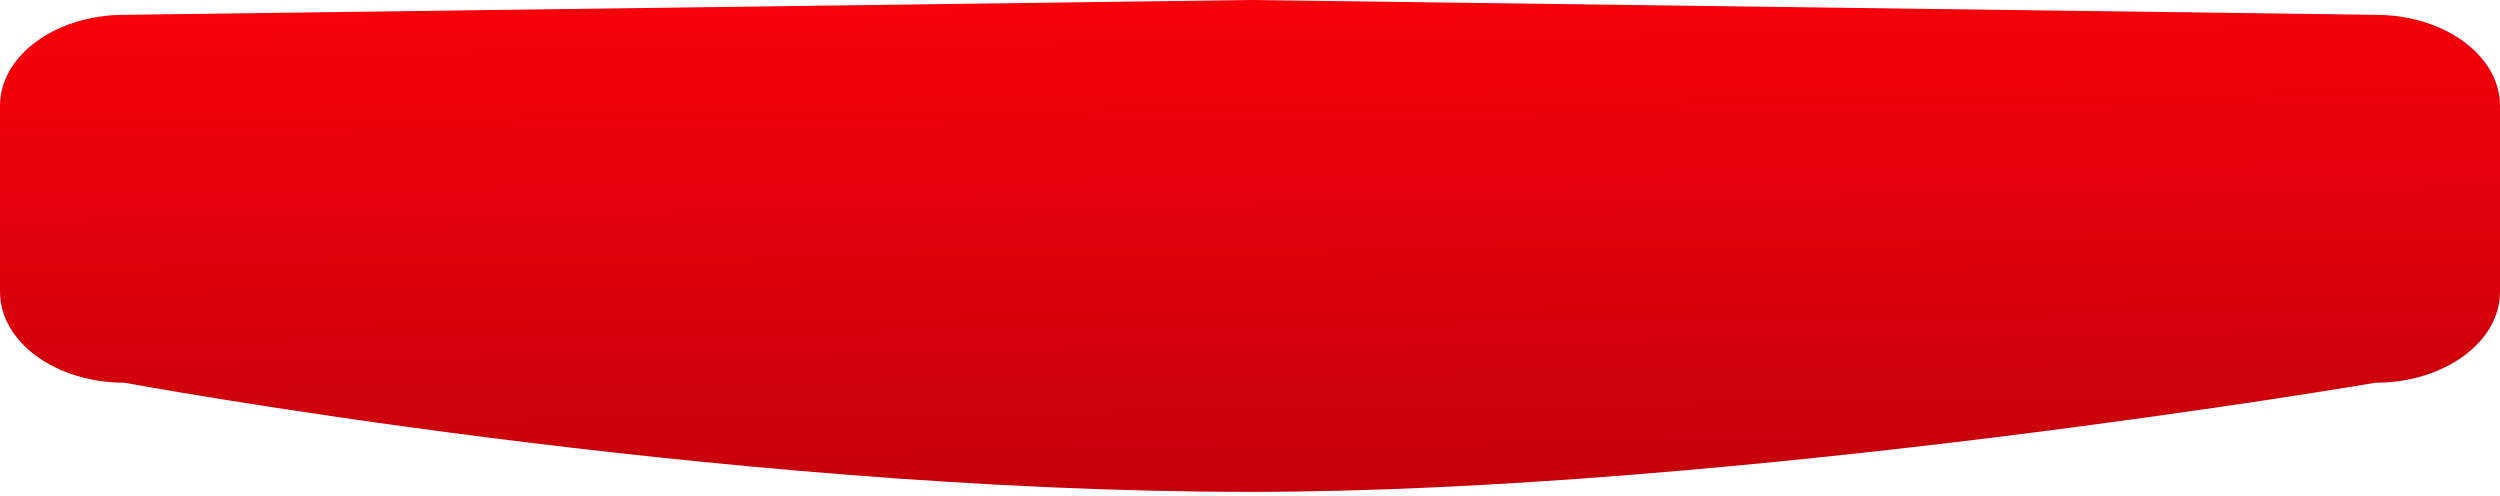 <svg width="388" height="77" viewBox="0 0 388 77" fill="none" xmlns="http://www.w3.org/2000/svg">
<path d="M368.687 59.398C368.687 59.398 269.539 76.338 194 76.338C110.736 76.338 19.313 59.398 19.313 59.398C8.643 59.398 0 53.077 0 45.282V16.419C0 8.62 8.649 2.302 19.313 2.302L194 0L368.687 2.302C379.357 2.302 388 8.624 388 16.419V45.282C388.006 53.081 379.357 59.398 368.687 59.398Z" fill="url(#paint0_linear_161_1337)"/>
<defs>
<linearGradient id="paint0_linear_161_1337" x1="194" y1="-13" x2="195.27" y2="79.852" gradientUnits="userSpaceOnUse">
<stop stop-color="#FF000A"/>
<stop offset="1" stop-color="#C2000B"/>
</linearGradient>
</defs>
</svg>
